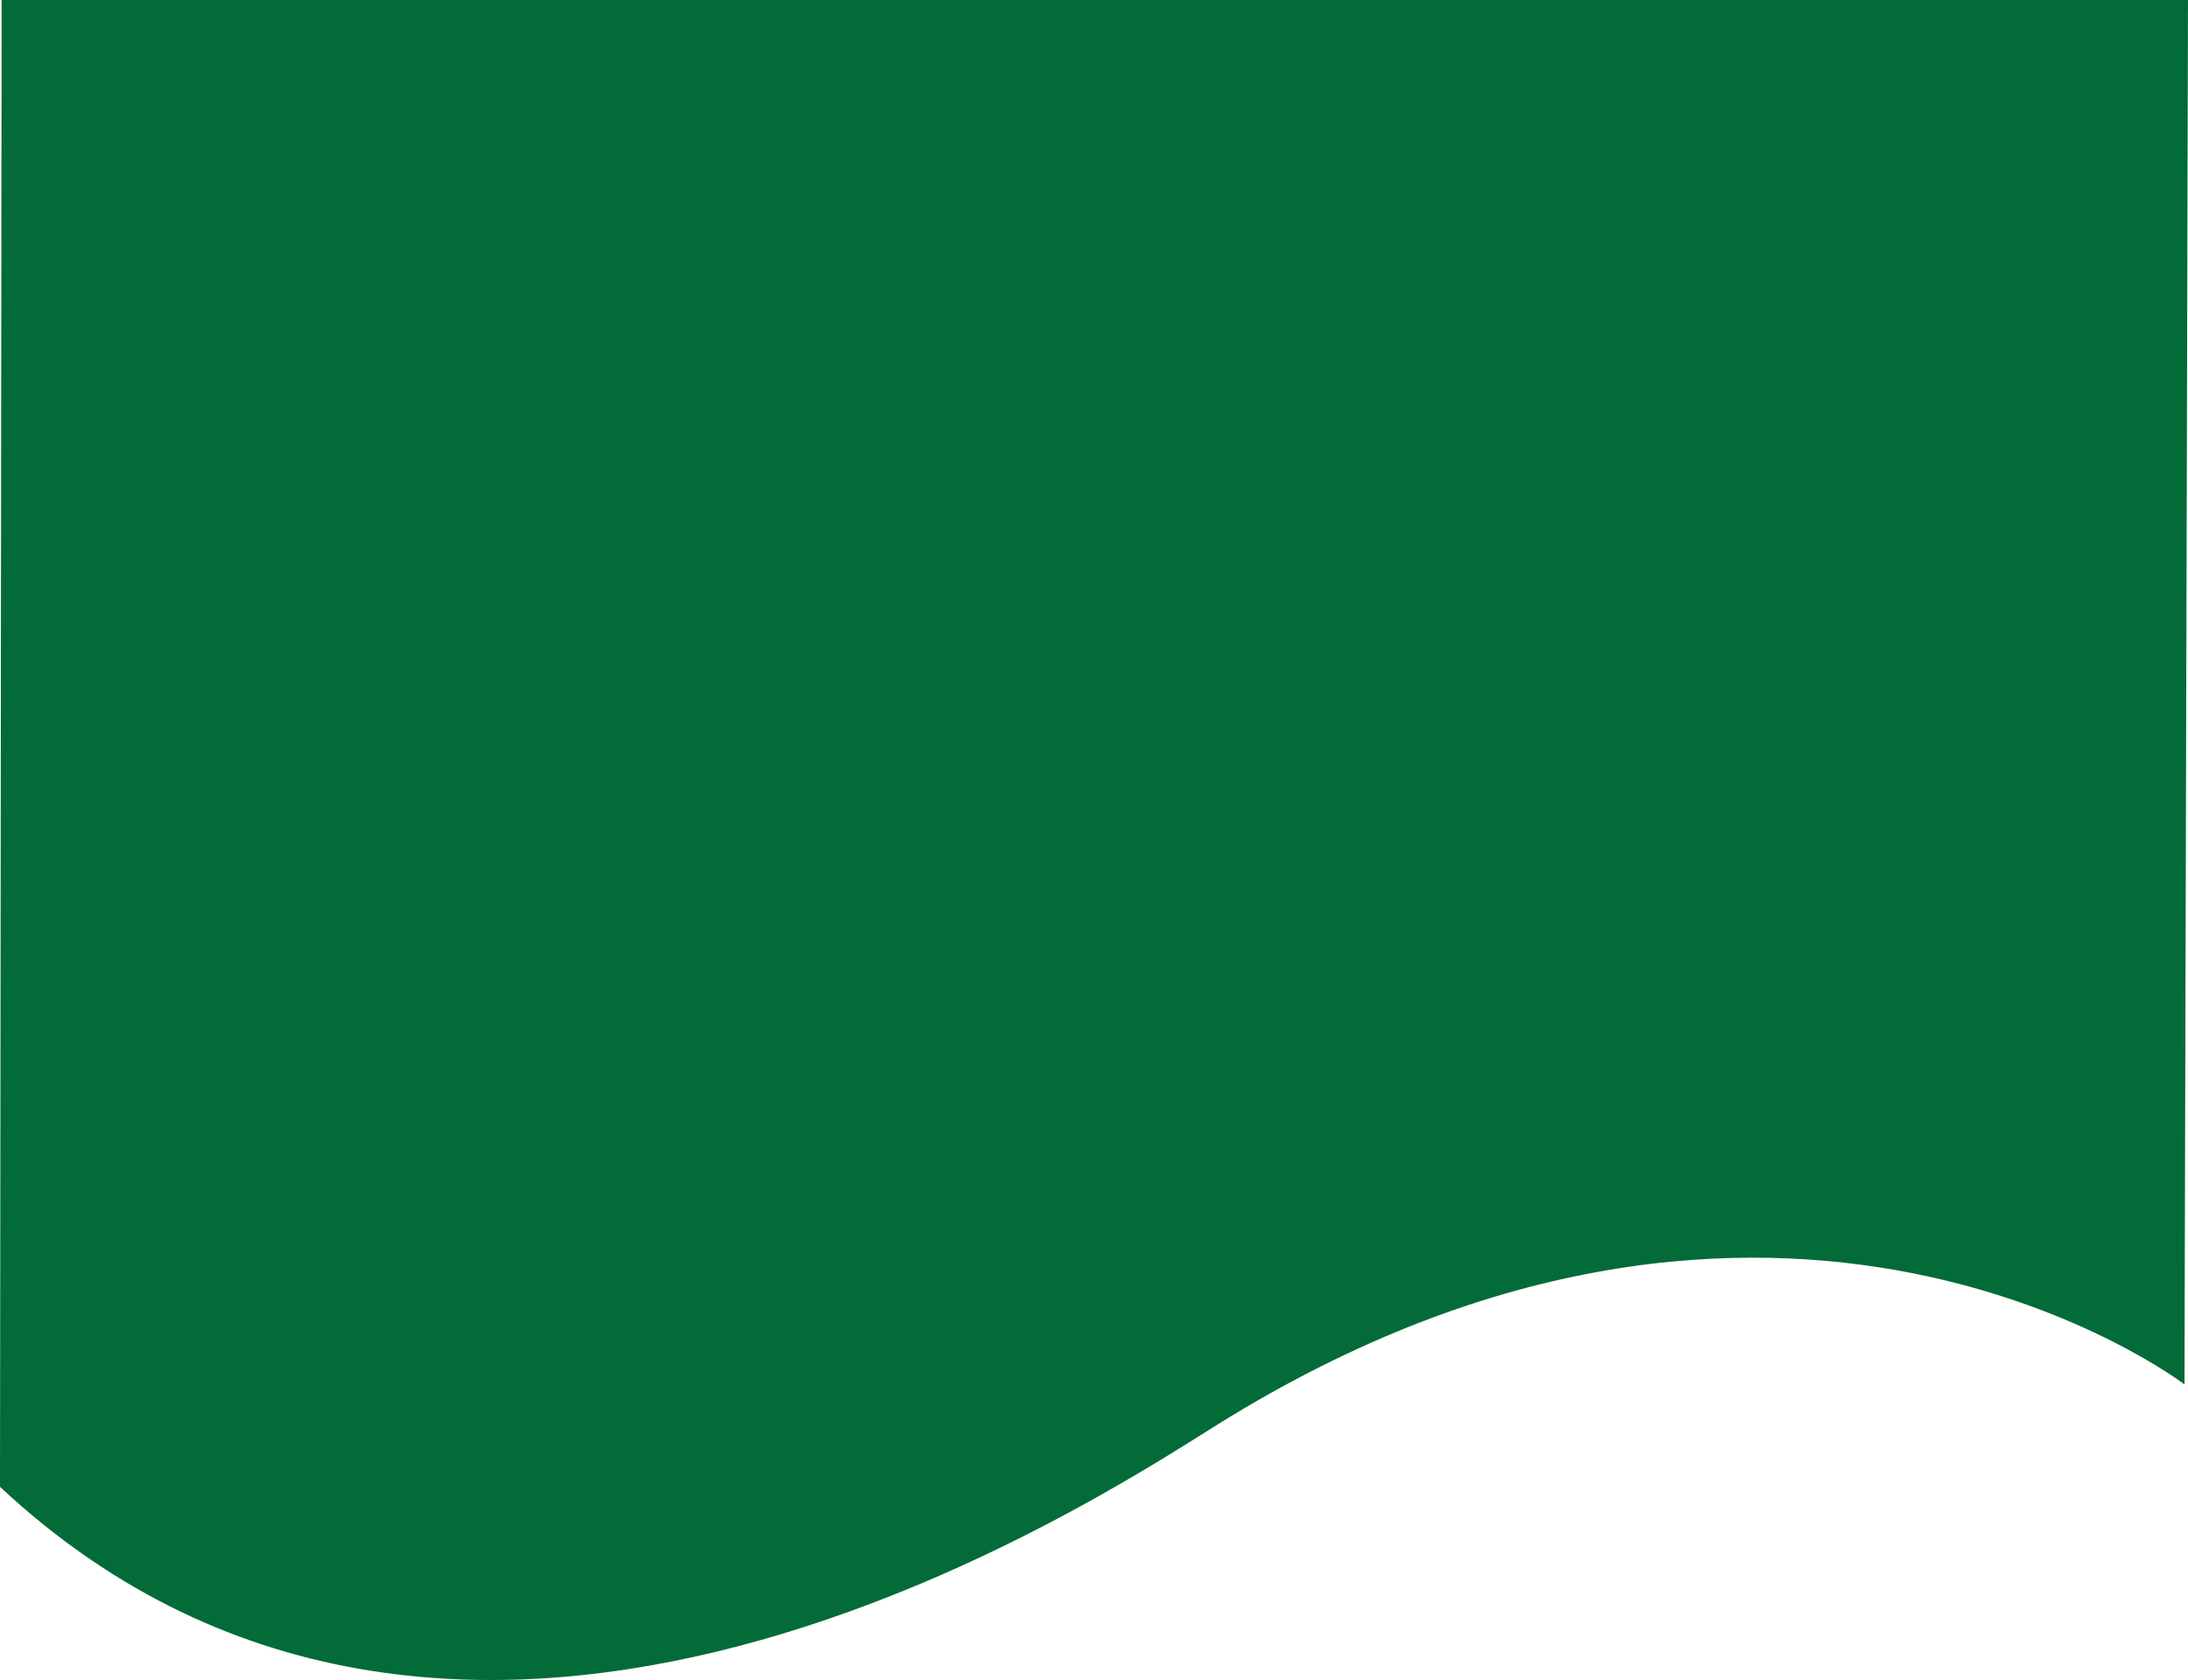 <svg xmlns="http://www.w3.org/2000/svg" width="375" height="288" viewBox="0 0 375 288">
  <path id="Path_782" data-name="Path 782" d="M142.879,103.457H517.6L517,340.789s-69.341-53.176-165.678,6.844C330.678,360.5,222.171,432.663,142.6,358.339Z" transform="translate(-142.601 -103.457)" fill="#036b37"/>
</svg>
